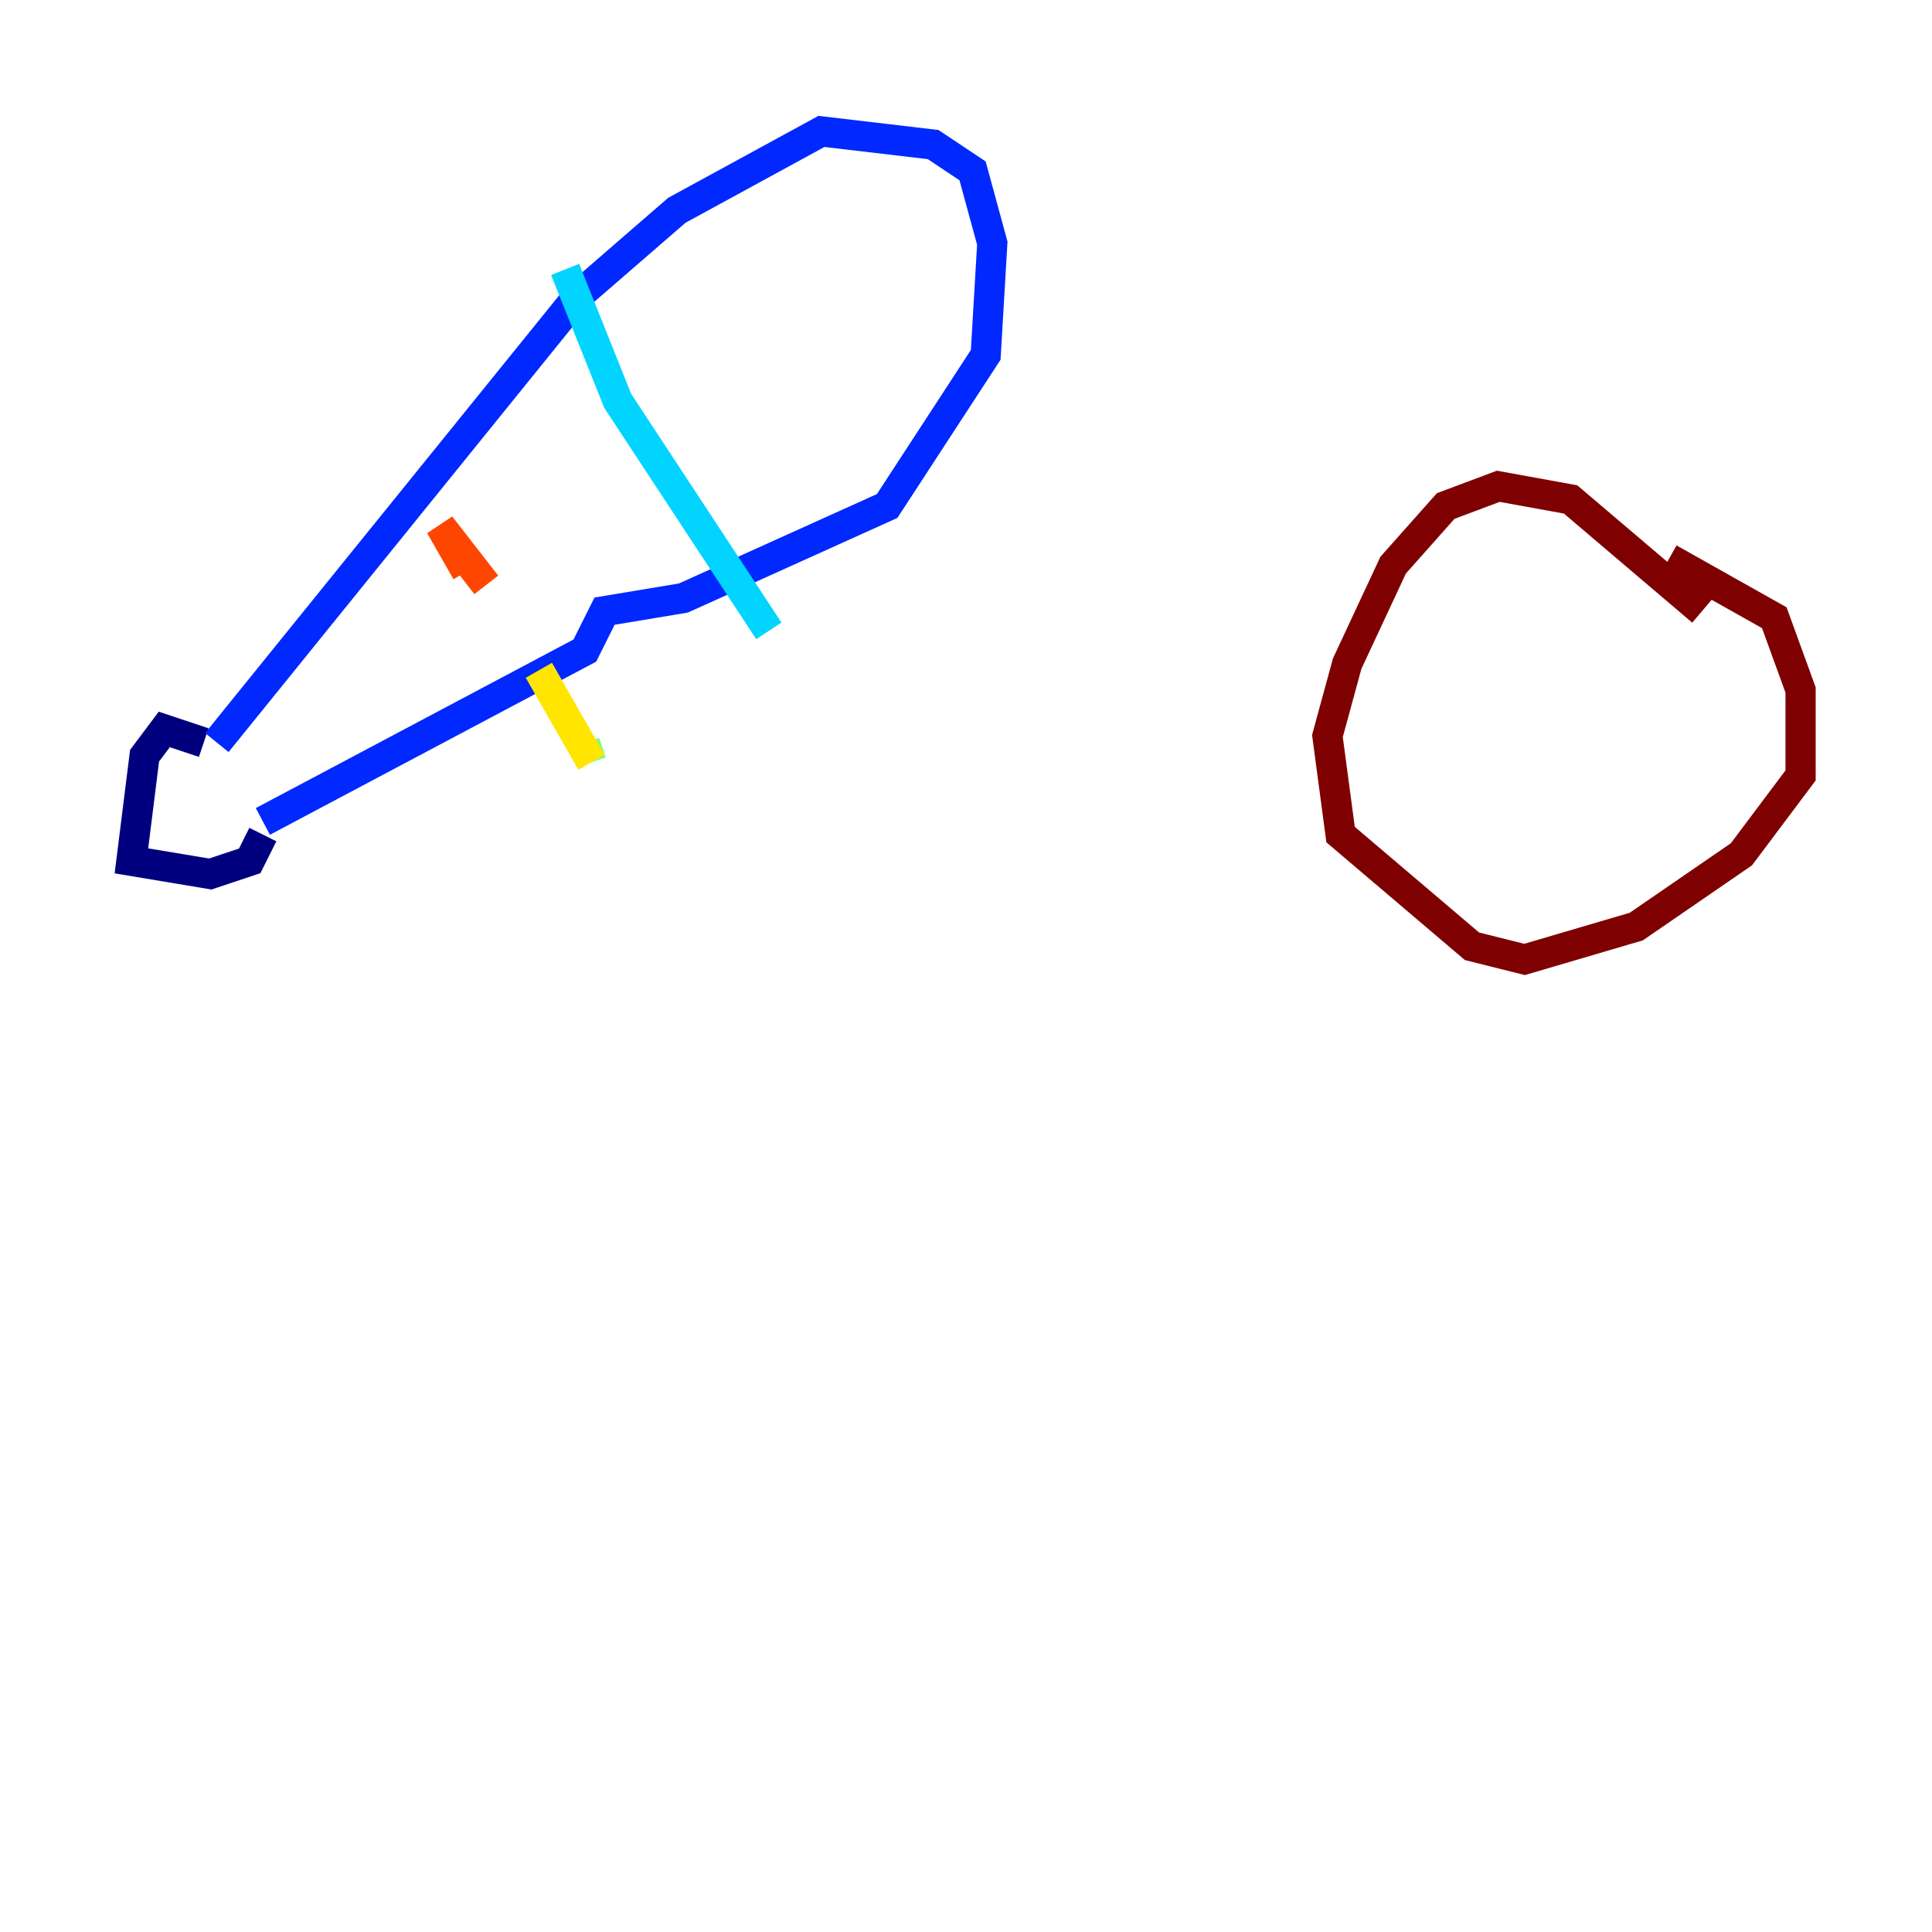 <?xml version="1.0" encoding="utf-8" ?>
<svg baseProfile="tiny" height="128" version="1.2" viewBox="0,0,128,128" width="128" xmlns="http://www.w3.org/2000/svg" xmlns:ev="http://www.w3.org/2001/xml-events" xmlns:xlink="http://www.w3.org/1999/xlink"><defs /><polyline fill="none" points="13.497,49.197 10.884,48.327 9.578,50.068 8.707,57.034 13.932,57.905 16.544,57.034 17.415,55.292" stroke="#00007f" stroke-width="2" /><polyline fill="none" points="14.367,49.197 38.313,19.592 44.843,13.932 54.422,8.707 61.823,9.578 64.435,11.32 65.742,16.109 65.306,23.51 58.776,33.524 45.279,39.619 40.054,40.49 38.748,43.102 17.415,54.422" stroke="#0028ff" stroke-width="2" /><polyline fill="none" points="37.442,17.85 40.925,26.558 50.939,41.796" stroke="#00d4ff" stroke-width="2" /><polyline fill="none" points="38.748,49.197 39.184,50.503" stroke="#7cff79" stroke-width="2" /><polyline fill="none" points="39.184,50.503 35.701,44.408" stroke="#ffe500" stroke-width="2" /><polyline fill="none" points="32.218,38.748 29.17,34.83 30.912,37.878" stroke="#ff4600" stroke-width="2" /><polyline fill="none" points="112.762,40.49 104.054,33.088 99.265,32.218 95.782,33.524 92.299,37.442 89.252,43.973 87.946,48.762 88.816,55.292 97.524,62.694 101.007,63.565 108.408,61.388 115.374,56.599 119.293,51.374 119.293,45.714 117.551,40.925 110.585,37.007" stroke="#7f0000" stroke-width="2" /></svg>